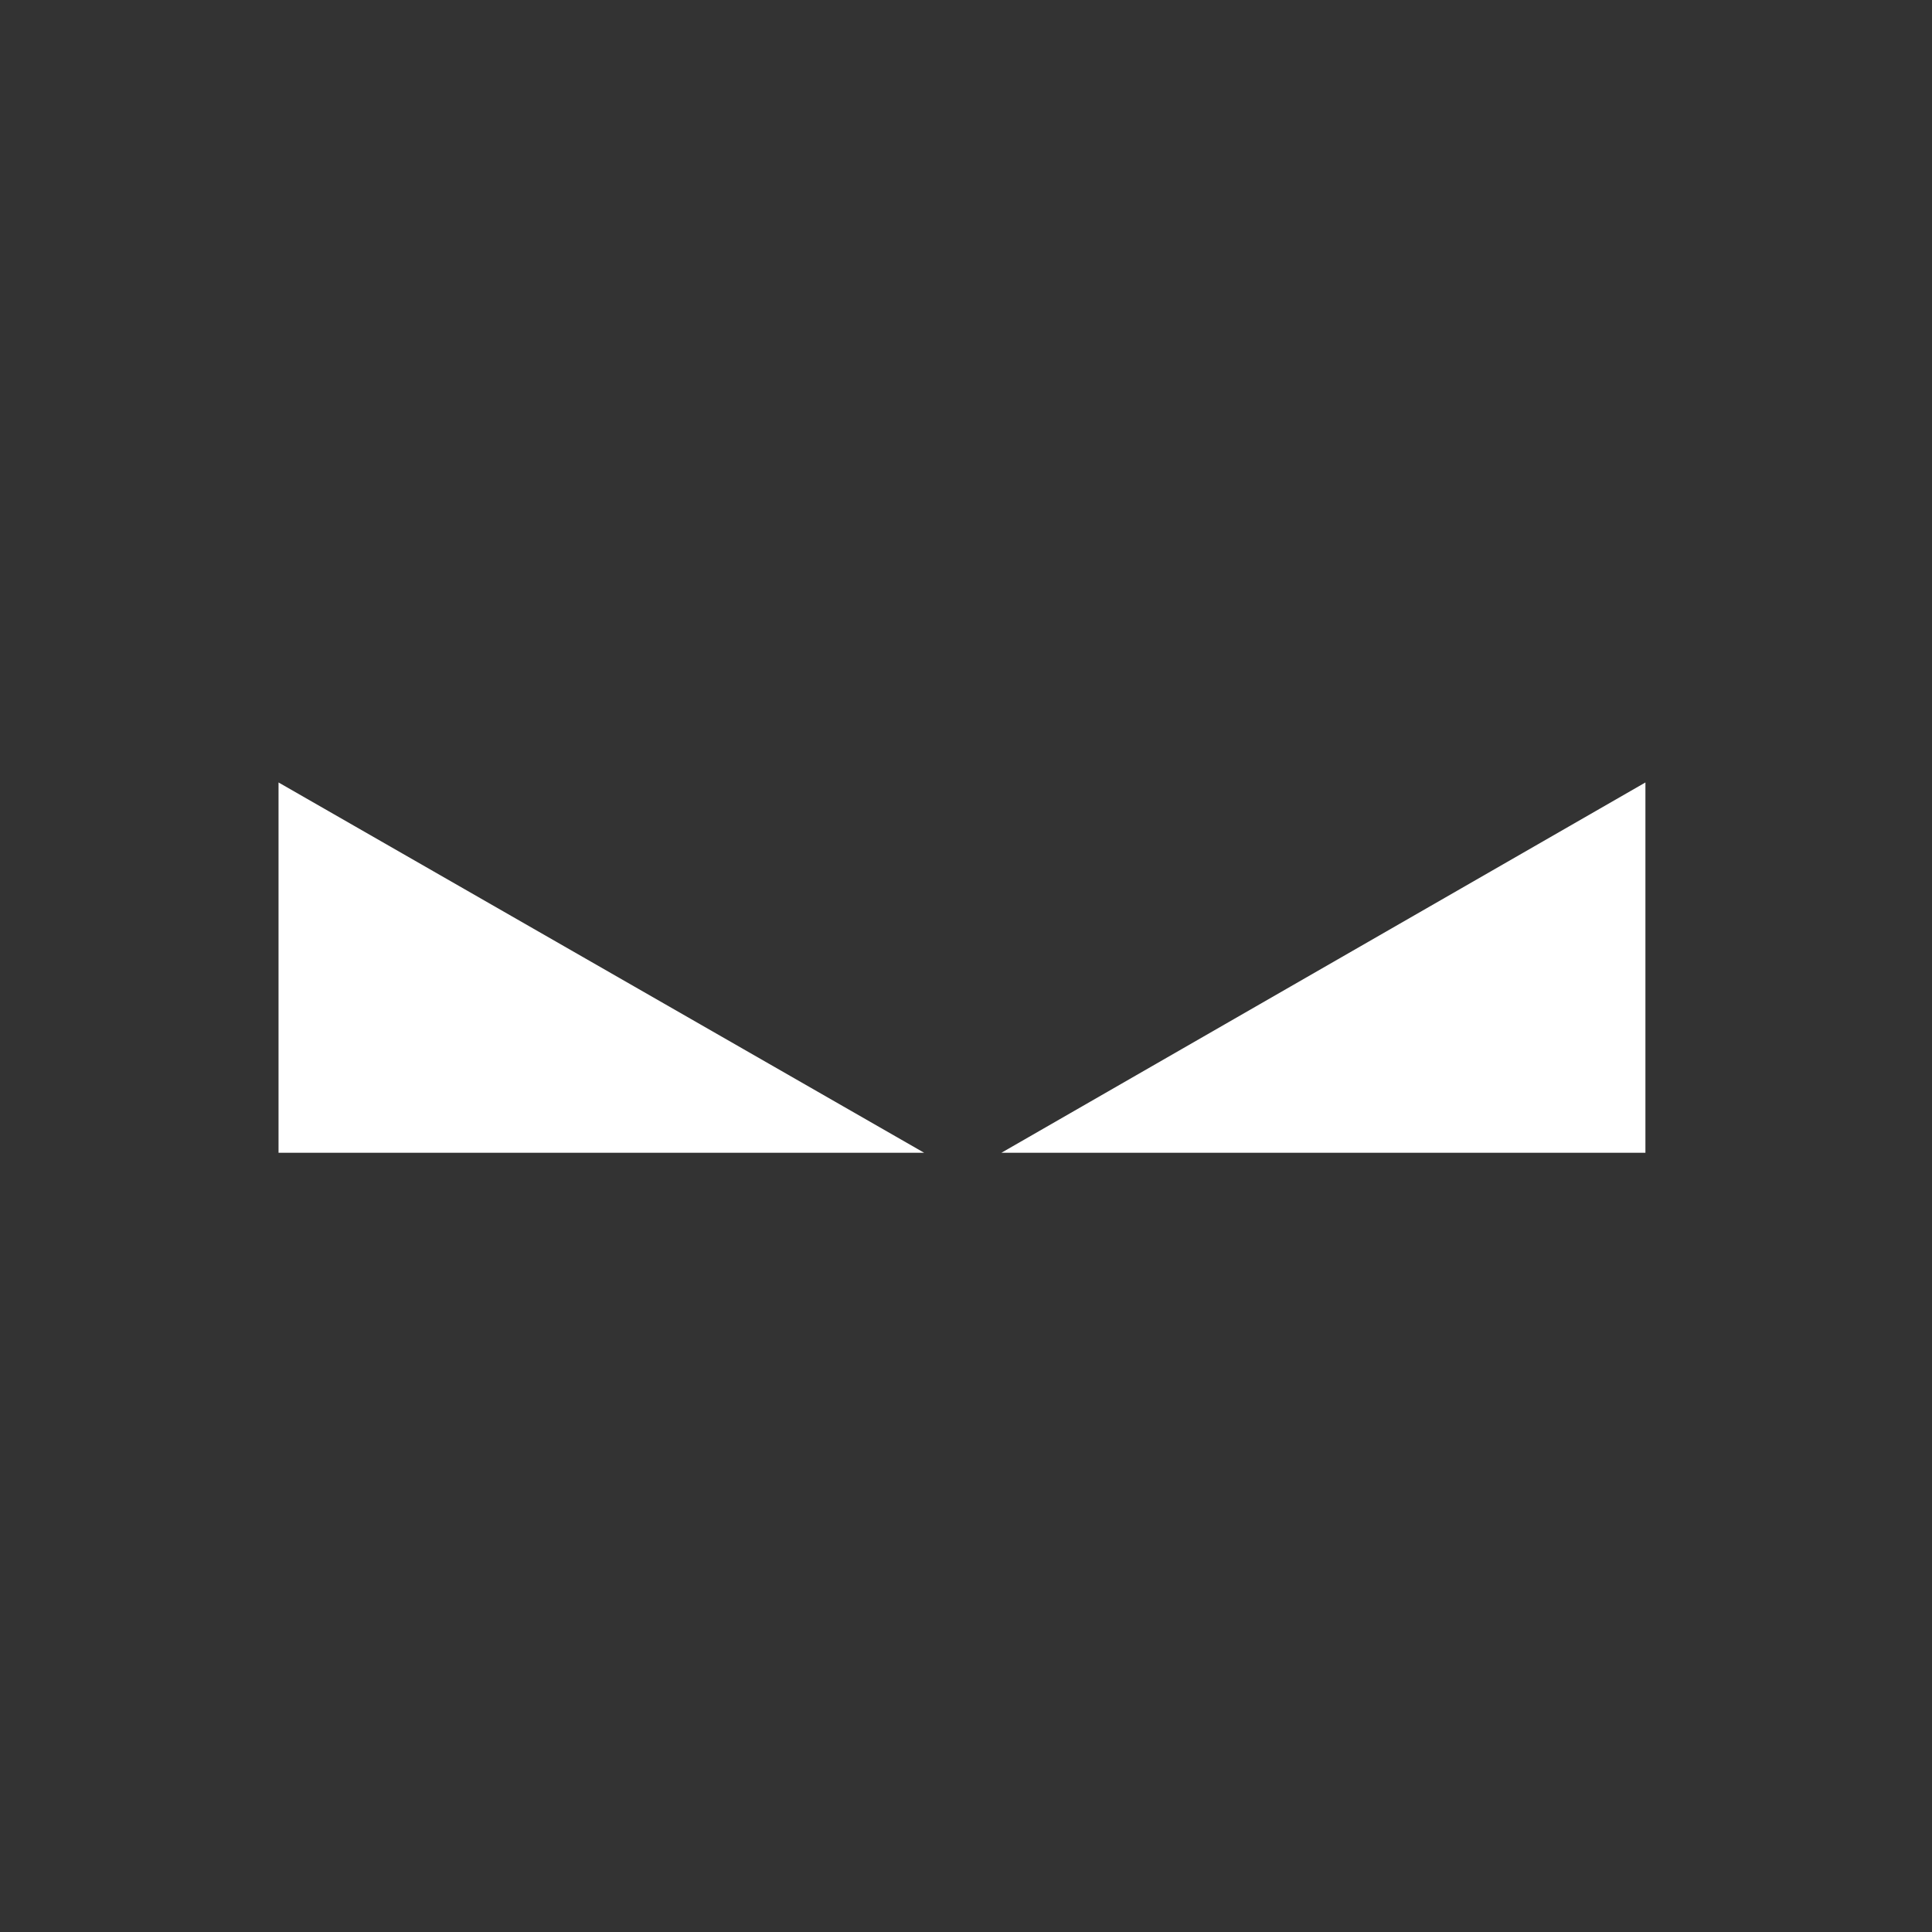 <?xml version="1.0" encoding="UTF-8"?>
<svg width="120px" height="120px" viewBox="0 0 120 120" version="1.1" xmlns="http://www.w3.org/2000/svg" xmlns:xlink="http://www.w3.org/1999/xlink">
    <rect x="0" y="0" width="120" height="120" fill="#333333" stroke="none"/>
    <!-- Generator: Sketch 49.2 (51160) - http://www.bohemiancoding.com/sketch -->
    <title>tri copy 21</title>
    <desc>Created with Sketch.</desc>
    <defs></defs>
    <g id="tri-copy-21" stroke="none" stroke-width="1" fill="none" fill-rule="evenodd">
        <polygon id="Shape" fill="#FFFFFF" fill-rule="nonzero" points="17.3 48.6 17.3 71.6 57.4 71.6"></polygon>
        <polygon id="Shape" fill="#FFFFFF" fill-rule="nonzero" points="102.2 48.6 102.2 71.6 62.2 71.6"></polygon>
    </g>
</svg>